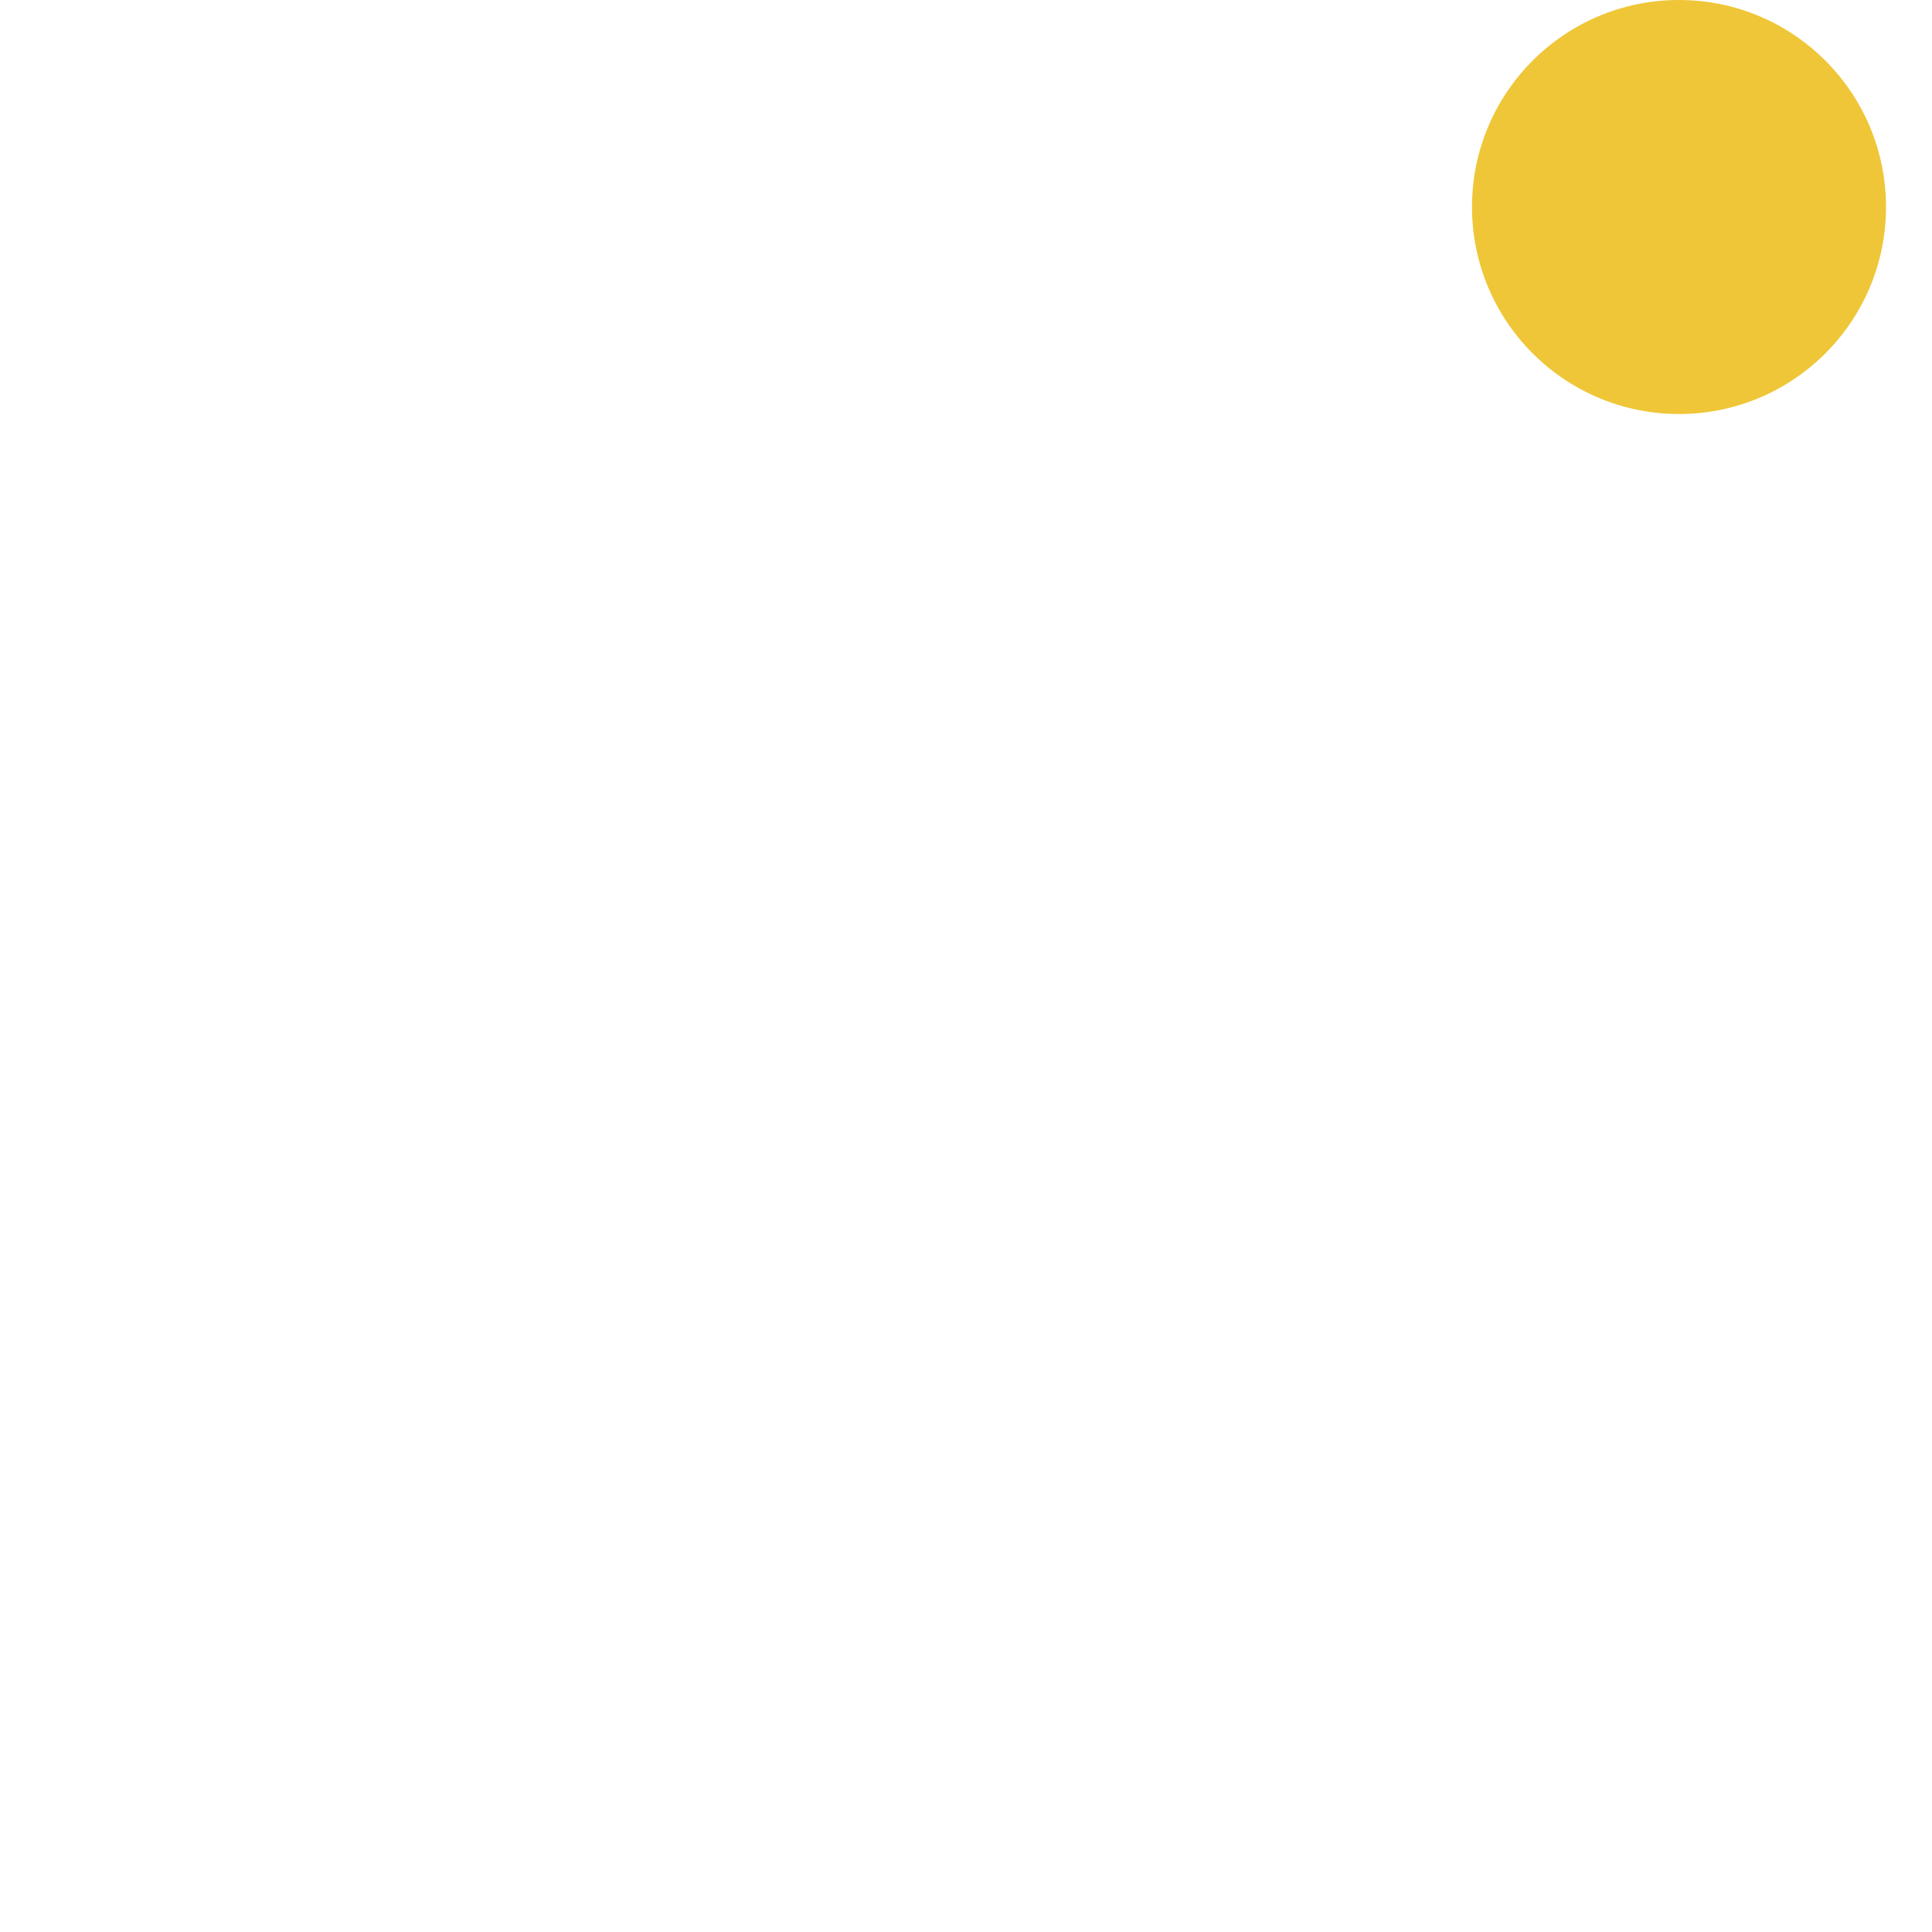 <svg width="42" height="42" viewBox="0 0 42 42" fill="none" xmlns="http://www.w3.org/2000/svg">
<g id="Component 4">
<g id="Vector" filter="url(#filter0_bd_168_12964)">
<path d="M34 25.905V27.429H2V25.905L5.556 22.857V13.714C5.556 8.99 9.164 4.83 14.444 3.49V3.048C14.444 2.239 14.819 1.464 15.486 0.893C16.153 0.321 17.057 0 18 0C18.943 0 19.847 0.321 20.514 0.893C21.181 1.464 21.556 2.239 21.556 3.048V3.49C26.836 4.83 30.444 8.99 30.444 13.714V22.857L34 25.905ZM21.556 28.952C21.556 29.761 21.181 30.536 20.514 31.107C19.847 31.679 18.943 32 18 32C17.057 32 16.153 31.679 15.486 31.107C14.819 30.536 14.444 29.761 14.444 28.952" fill="white"/>
</g>
<circle id="Ellipse 29" cx="36.5" cy="4.5" r="4.5" fill="#EFC638"/>
</g>
<defs>
<filter id="filter0_bd_168_12964" x="-16" y="-16" width="72" height="72" filterUnits="userSpaceOnUse" color-interpolation-filters="sRGB">
<feFlood flood-opacity="0" result="BackgroundImageFix"/>
<feGaussianBlur in="BackgroundImageFix" stdDeviation="10"/>
<feComposite in2="SourceAlpha" operator="in" result="effect1_backgroundBlur_168_12964"/>
<feColorMatrix in="SourceAlpha" type="matrix" values="0 0 0 0 0 0 0 0 0 0 0 0 0 0 0 0 0 0 127 0" result="hardAlpha"/>
<feOffset dy="4"/>
<feGaussianBlur stdDeviation="2"/>
<feComposite in2="hardAlpha" operator="out"/>
<feColorMatrix type="matrix" values="0 0 0 0 0 0 0 0 0 0 0 0 0 0 0 0 0 0 0.25 0"/>
<feBlend mode="normal" in2="effect1_backgroundBlur_168_12964" result="effect2_dropShadow_168_12964"/>
<feBlend mode="normal" in="SourceGraphic" in2="effect2_dropShadow_168_12964" result="shape"/>
</filter>
</defs>
</svg>
